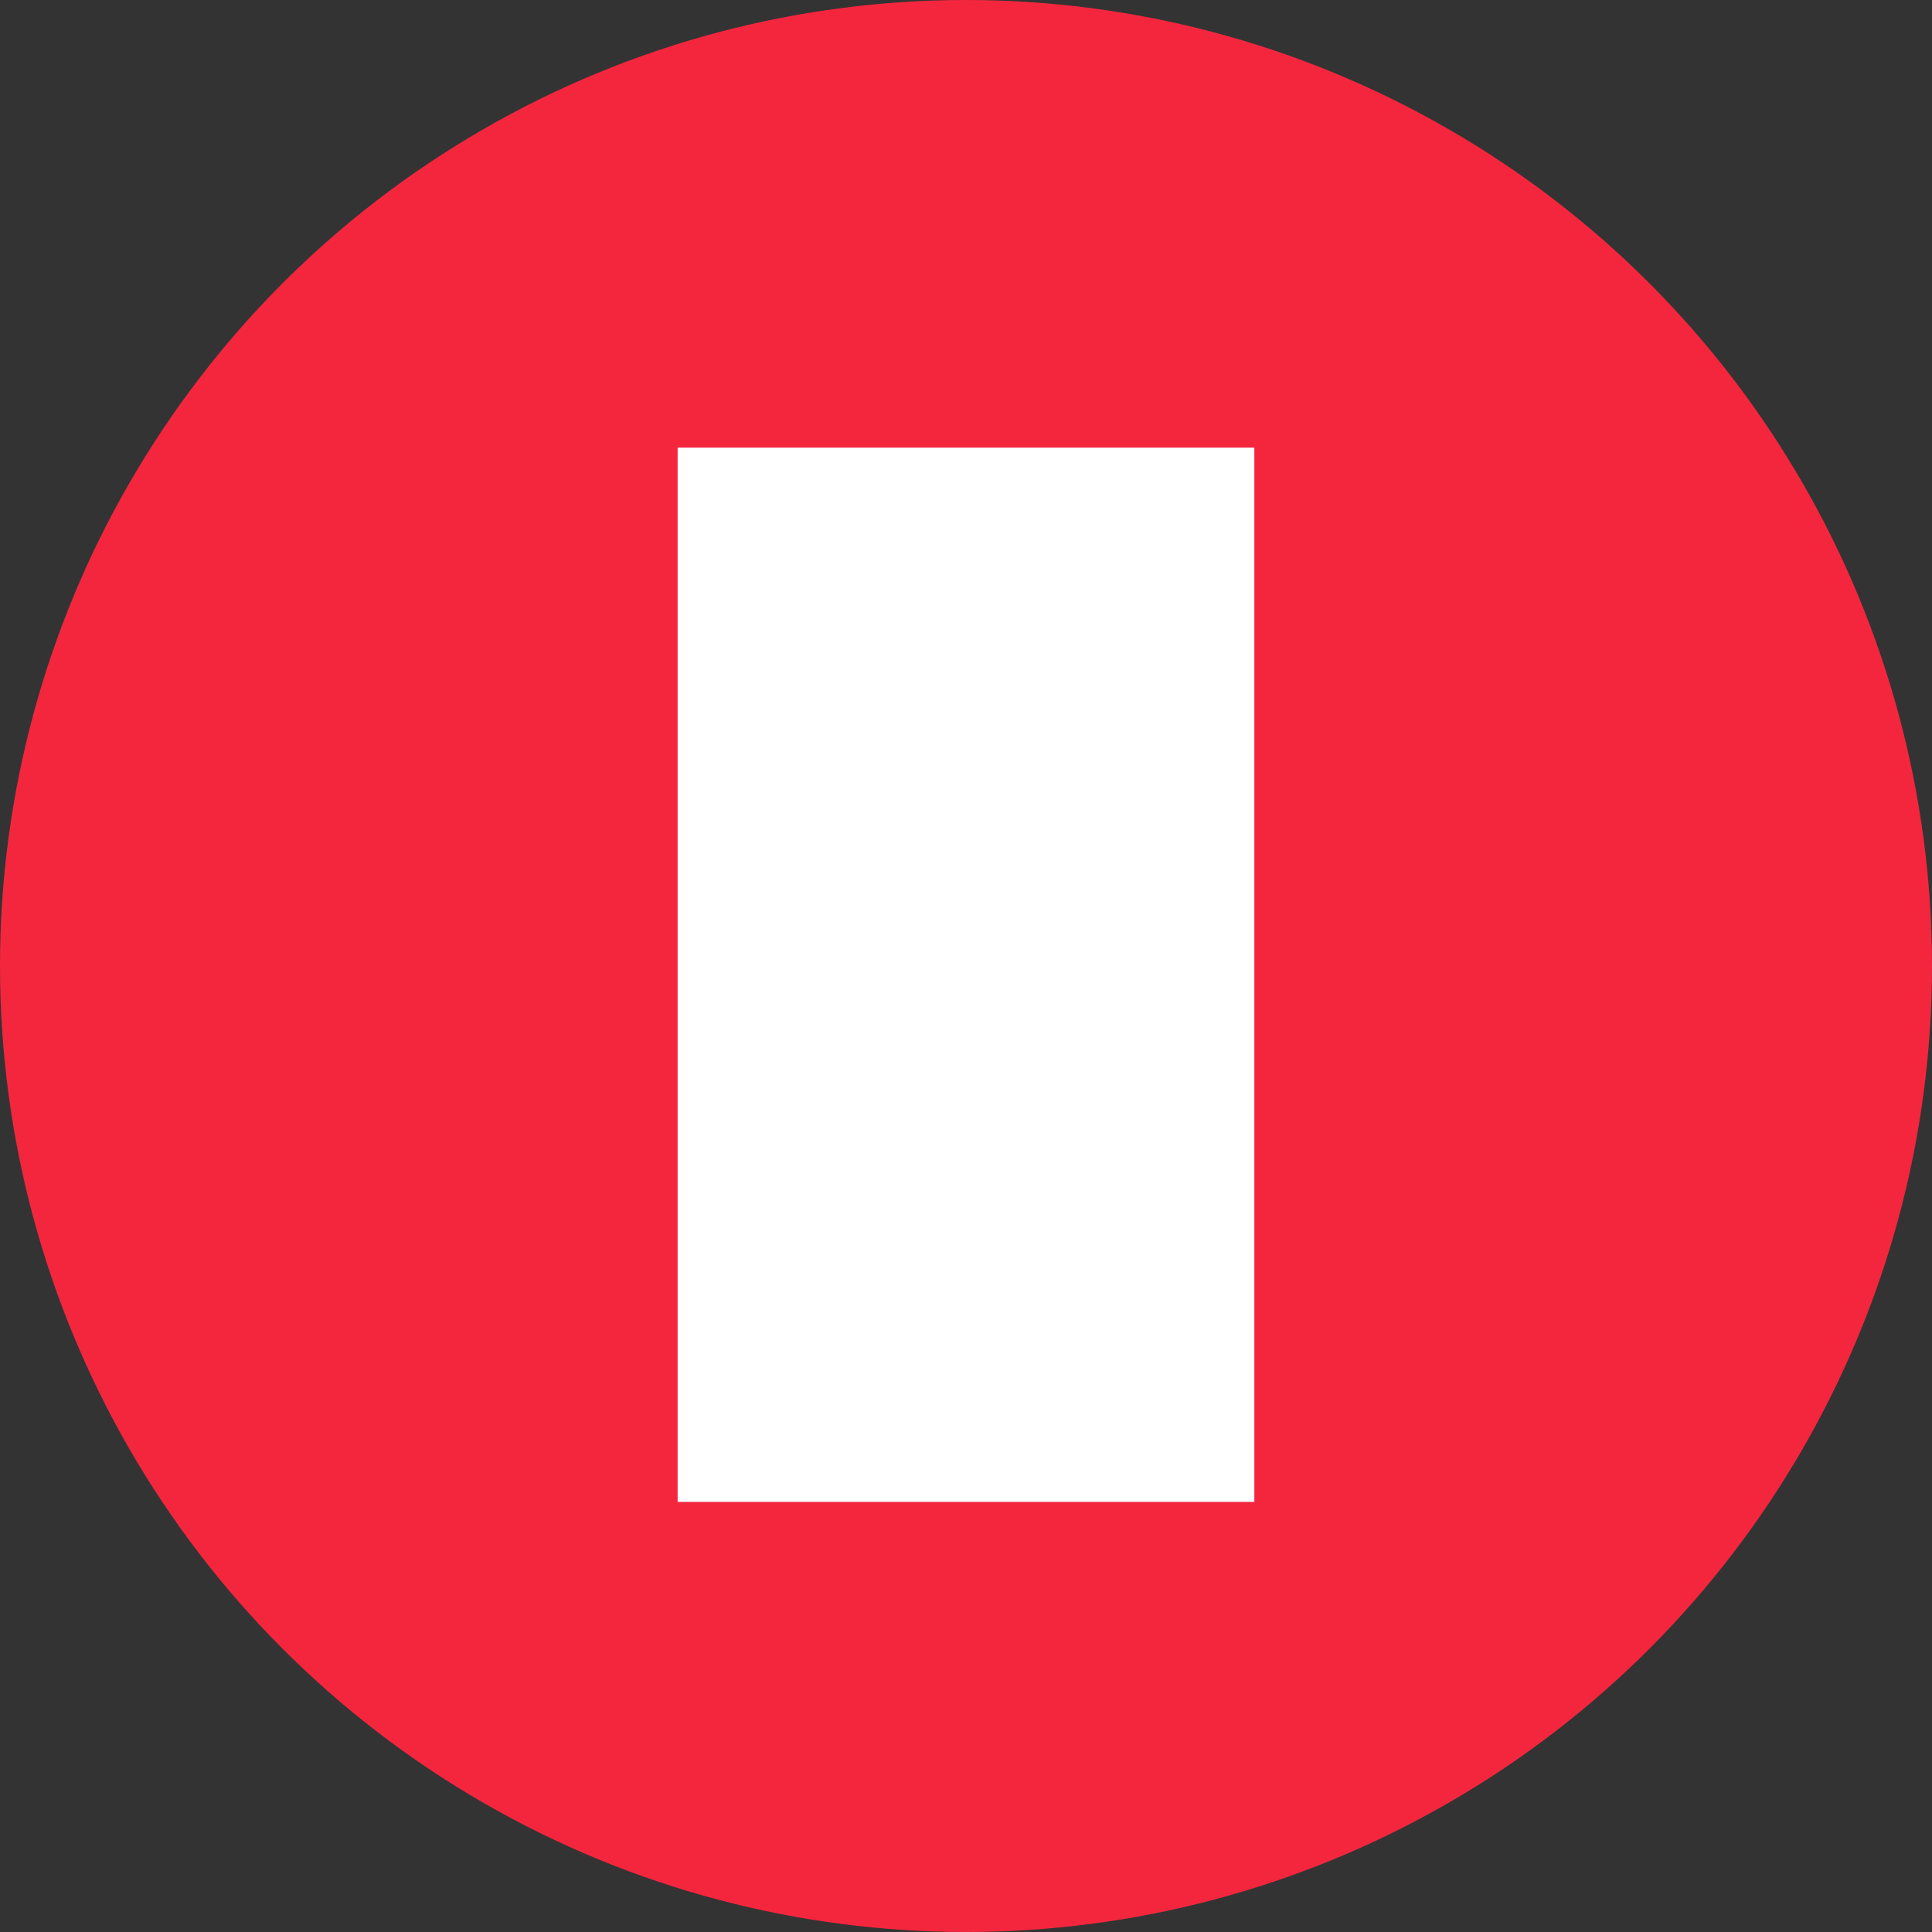 <svg id="ejjpn6rp3jtj1" xmlns="http://www.w3.org/2000/svg" xmlns:xlink="http://www.w3.org/1999/xlink" viewBox="0 0 82 82" shape-rendering="geometricPrecision" text-rendering="geometricPrecision"><rect x="0" y="0" width="82" height="82" fill="#333333" stroke="none"/><style><![CDATA[#ejjpn6rp3jtj3_ts {animation: ejjpn6rp3jtj3_ts__ts 2400ms linear infinite normal forwards}@keyframes ejjpn6rp3jtj3_ts__ts { 0% {transform: translate(41px,41px) scale(1,1);animation-timing-function: cubic-bezier(0.42,0,0.58,1)} 20.833% {transform: translate(41px,41px) scale(1.63,0.89);animation-timing-function: cubic-bezier(0.42,0,0.58,1)} 33.333% {transform: translate(41px,41px) scale(1.64,0.89);animation-timing-function: cubic-bezier(0.42,0,0.58,1)} 54.167% {transform: translate(41px,41px) scale(2.36,0.8);animation-timing-function: cubic-bezier(0.42,0,0.58,1)} 66.667% {transform: translate(41px,41px) scale(2.37,0.81)} 83.333% {transform: translate(41px,41px) scale(1,1)} 100% {transform: translate(41px,41px) scale(1.01,1.01)} }]]></style><defs><linearGradient id="ejjpn6rp3jtj2-fill" x1="-41" y1="9.518" x2="41.052" y2="9.047" spreadMethod="pad" gradientUnits="userSpaceOnUse"><stop id="ejjpn6rp3jtj2-fill-0" offset="0%" stop-color="#f4263e"/><stop id="ejjpn6rp3jtj2-fill-1" offset="100%" stop-color="#f4263e"/></linearGradient></defs><circle id="ejjpn6rp3jtj2" r="41" transform="matrix(1 0 0 1 41 41)" fill="url(#ejjpn6rp3jtj2-fill)" stroke="none" stroke-width="1"/><g id="ejjpn6rp3jtj3_ts" transform="translate(41,41) scale(1,1)"><rect id="ejjpn6rp3jtj3" width="24.477" height="44.746" rx="0" ry="0" transform="translate(-12.239,-22)" fill="rgb(255,255,255)" stroke="none" stroke-width="1"/></g></svg>